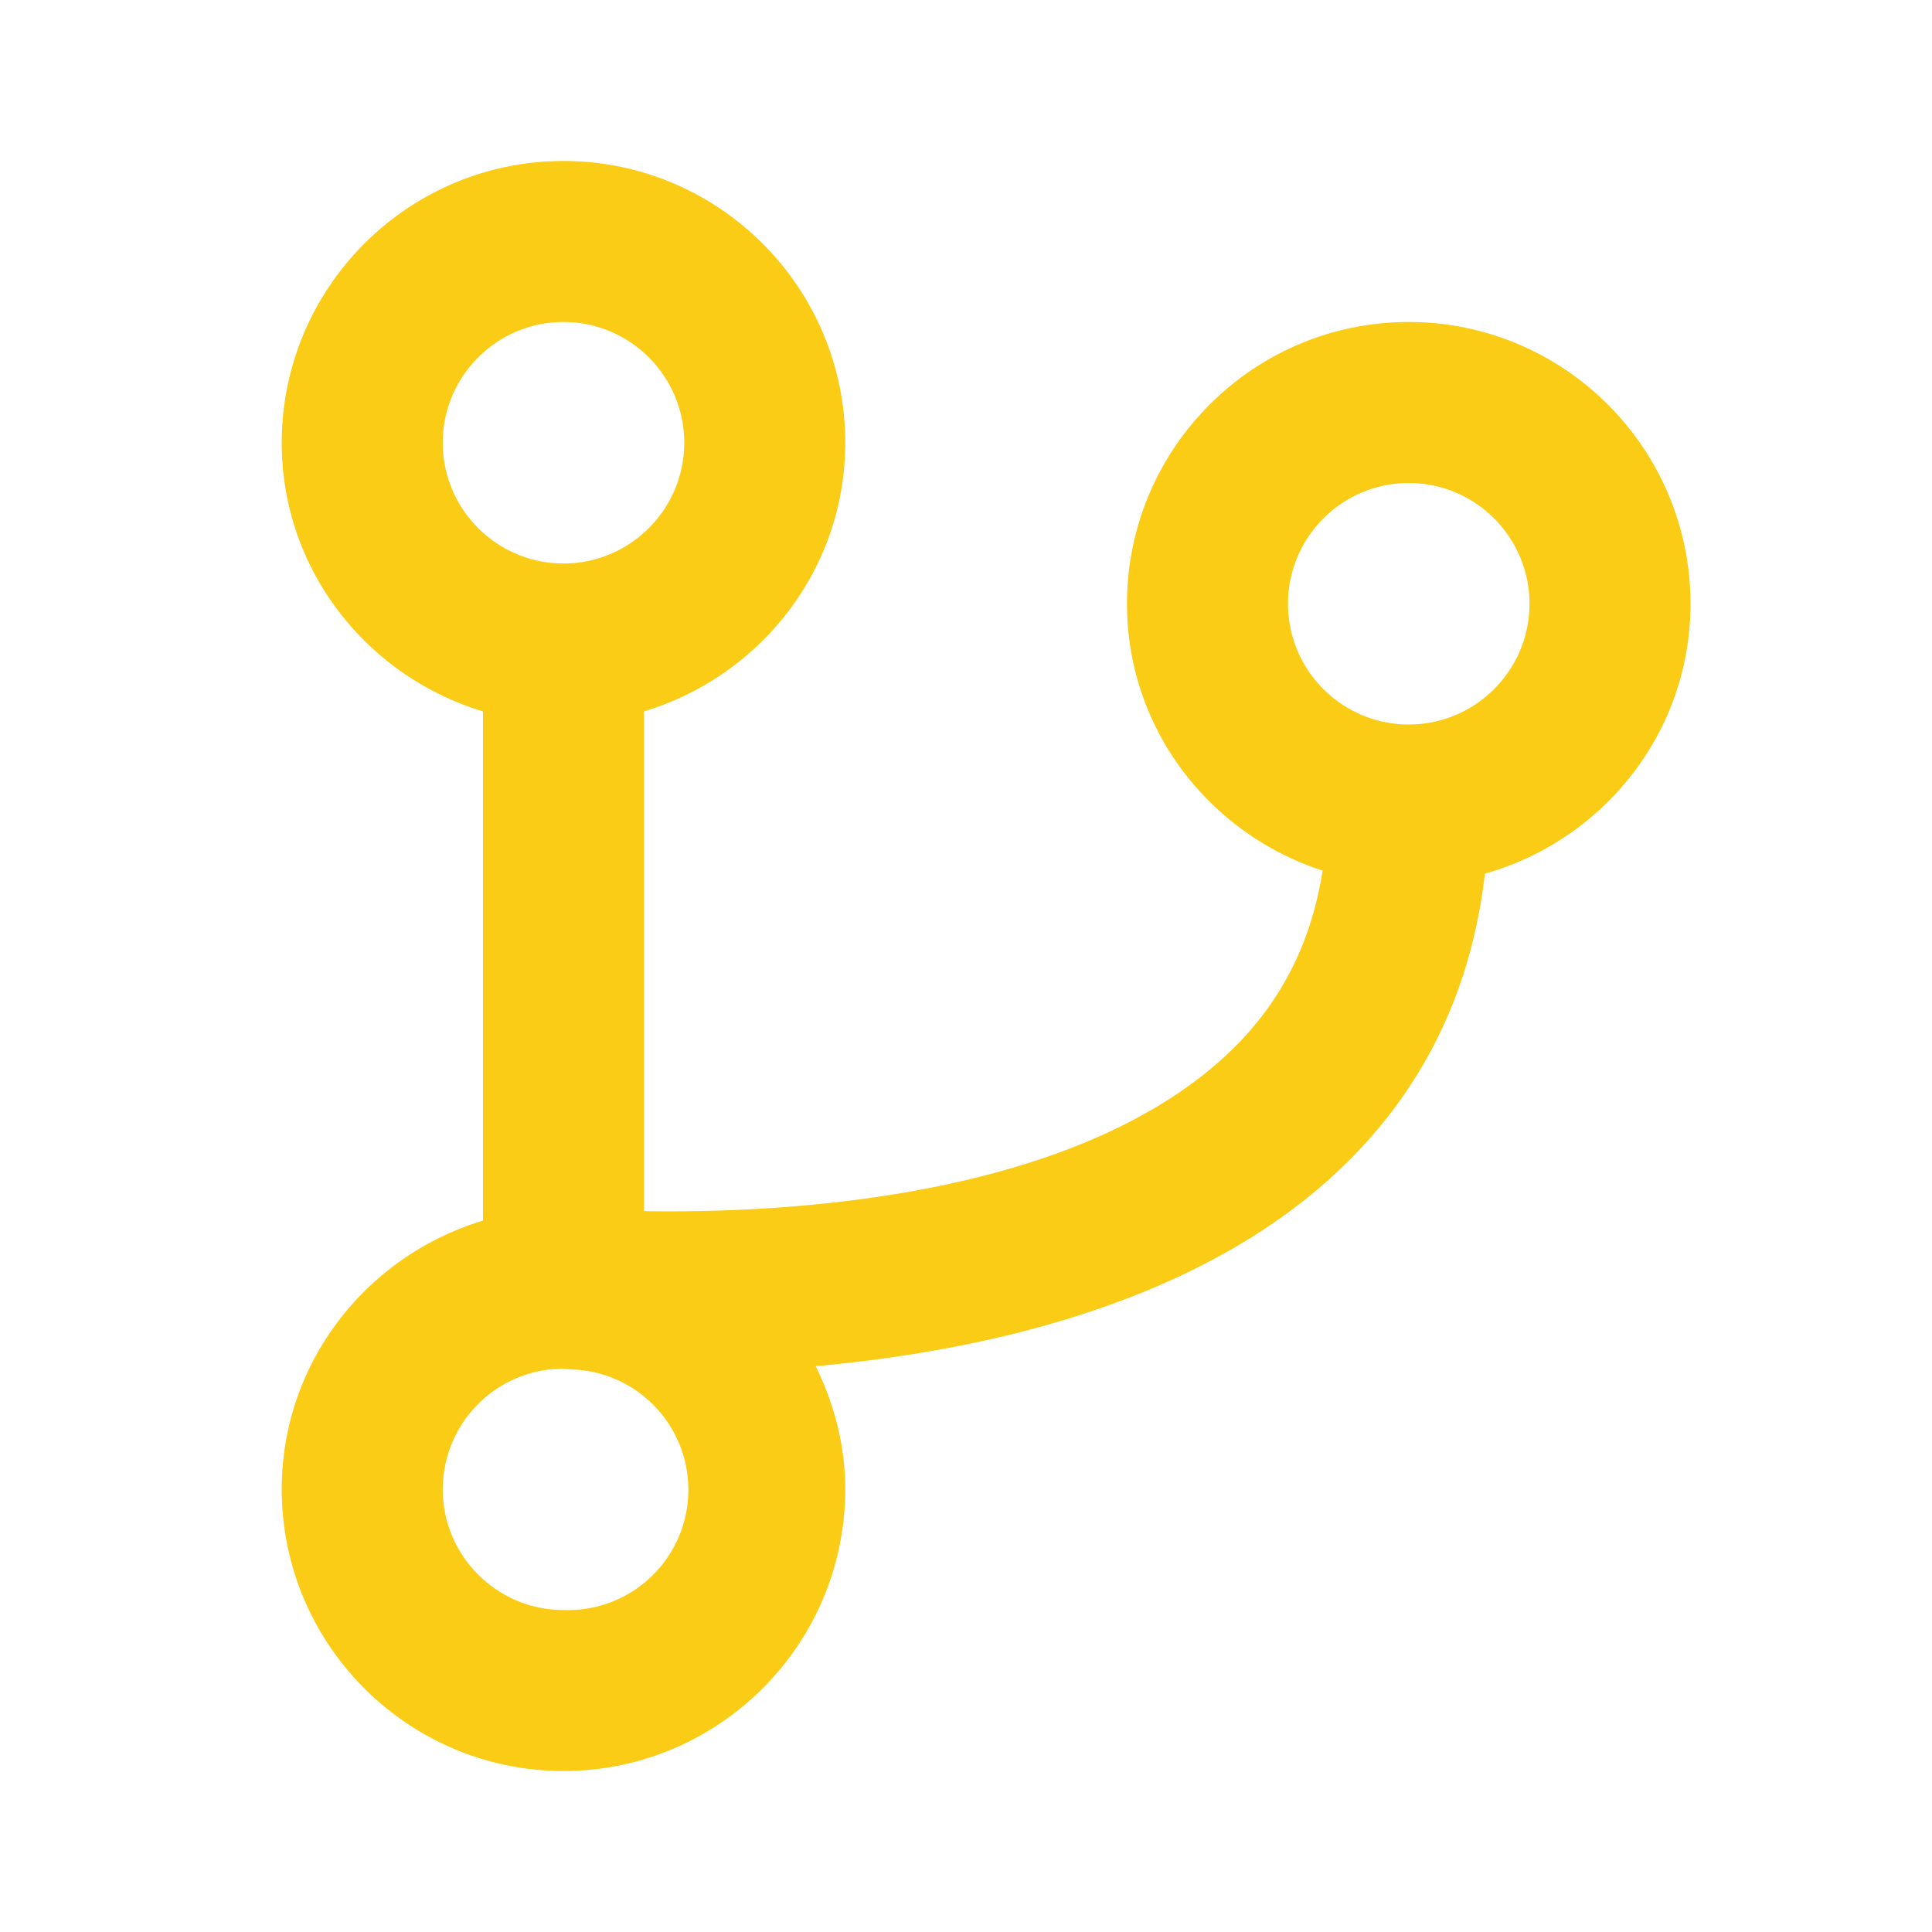 <svg xmlns="http://www.w3.org/2000/svg" width="24" height="24" viewBox="0 0 24 24" style="fill: rgba(250, 204, 21, 1);transform: ;msFilter:;"><path d="M17.5 4C15.57 4 14 5.57 14 7.5c0 1.554 1.025 2.859 2.43 3.315-.146.932-.547 1.7-1.23 2.323-1.946 1.773-5.527 1.935-7.2 1.907V8.837c1.44-.434 2.5-1.757 2.5-3.337C10.5 3.57 8.93 2 7 2S3.5 3.57 3.5 5.5c0 1.58 1.06 2.903 2.5 3.337v6.326c-1.44.434-2.5 1.757-2.5 3.337C3.5 20.43 5.07 22 7 22s3.5-1.57 3.5-3.5c0-.551-.14-1.065-.367-1.529 2.06-.186 4.657-.757 6.409-2.35 1.097-.997 1.731-2.264 1.904-3.768C19.915 10.438 21 9.1 21 7.5 21 5.57 19.43 4 17.5 4zm-12 1.5C5.5 4.673 6.173 4 7 4s1.5.673 1.5 1.5S7.827 7 7 7s-1.5-.673-1.5-1.5zM7 20c-.827 0-1.5-.673-1.5-1.5a1.5 1.5 0 0 1 1.482-1.498l.13.01A1.495 1.495 0 0 1 7 20zM17.5 9c-.827 0-1.5-.673-1.5-1.5S16.673 6 17.5 6s1.5.673 1.5 1.5S18.327 9 17.5 9z"></path></svg>